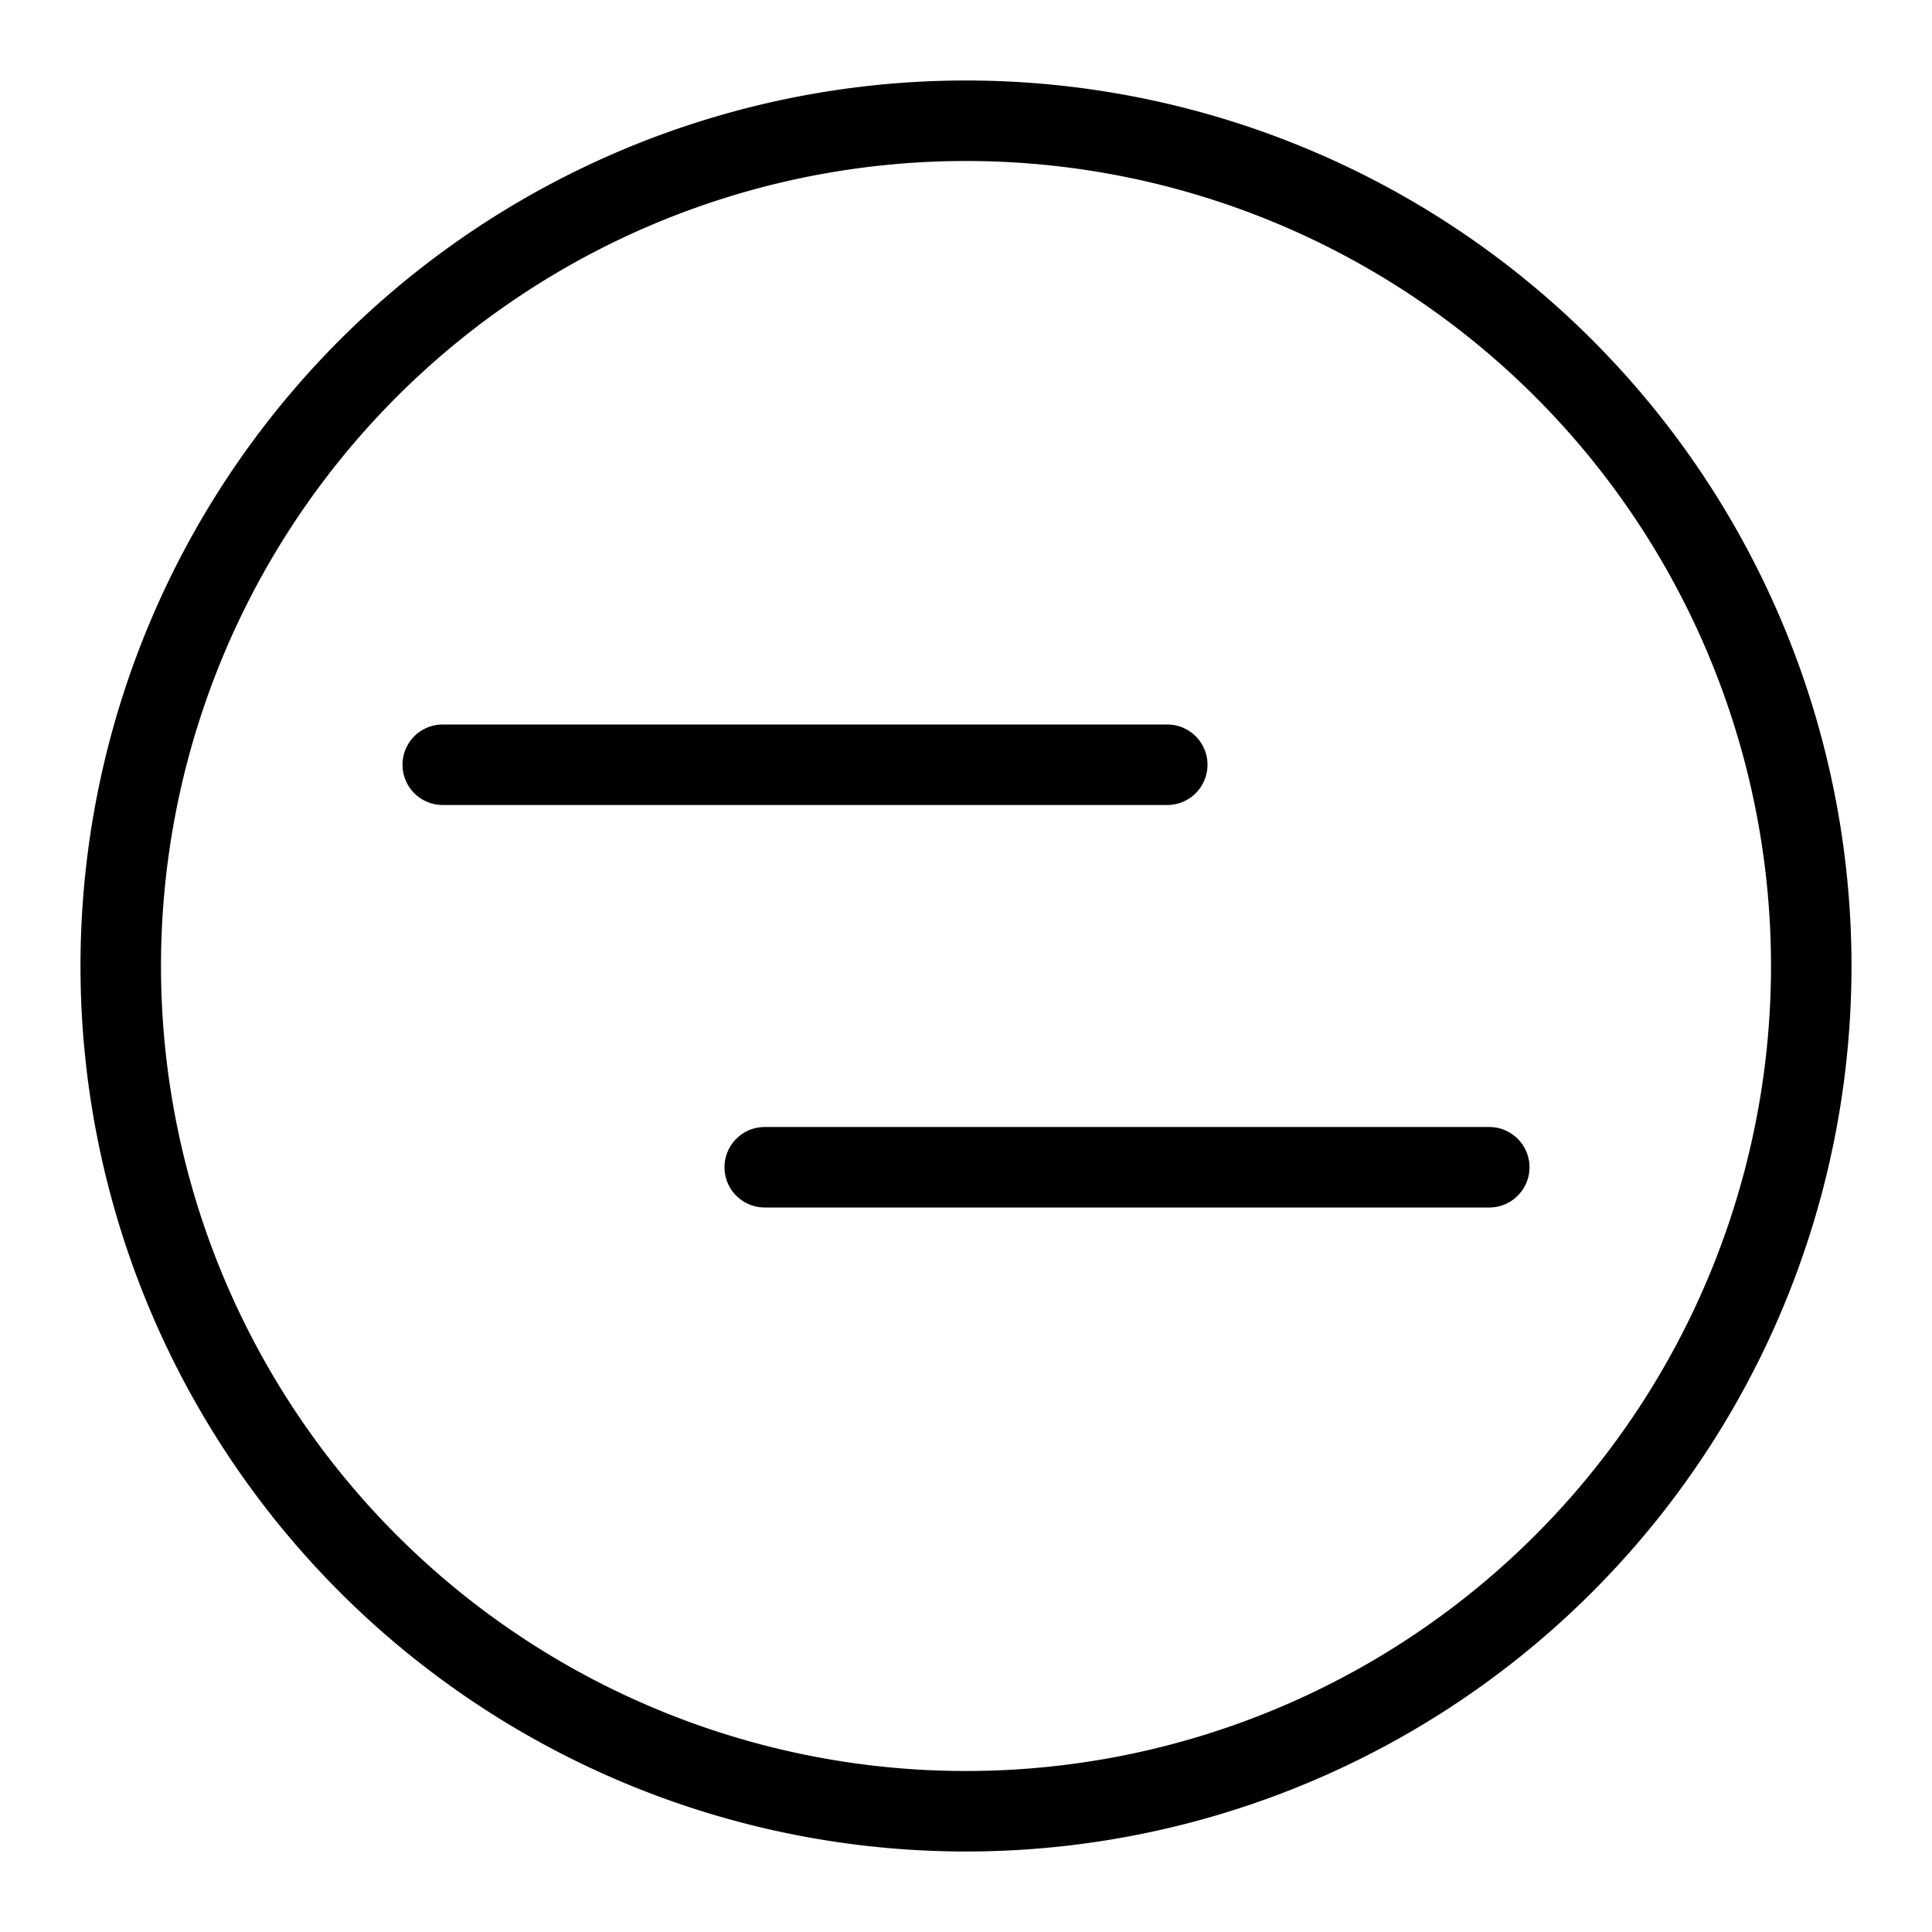<svg id="purple" xmlns="http://www.w3.org/2000/svg" viewBox="0 0 24 24"><g id="marginal_parallel" data-name="marginal parallel"><g id="v2"><g id="Oval"><path d="M12,23A11,11,0,1,1,23,12,11,11,0,0,1,12,23ZM12,2A10,10,0,1,0,22,12,10,10,0,0,0,12,2Z"/></g></g></g><path d="M14.5,10h-9a.5.5,0,0,1,0-1h9a.5.5,0,0,1,0,1Z"/><path d="M18.5,15h-9a.5.5,0,0,1,0-1h9a.5.5,0,0,1,0,1Z"/></svg>
